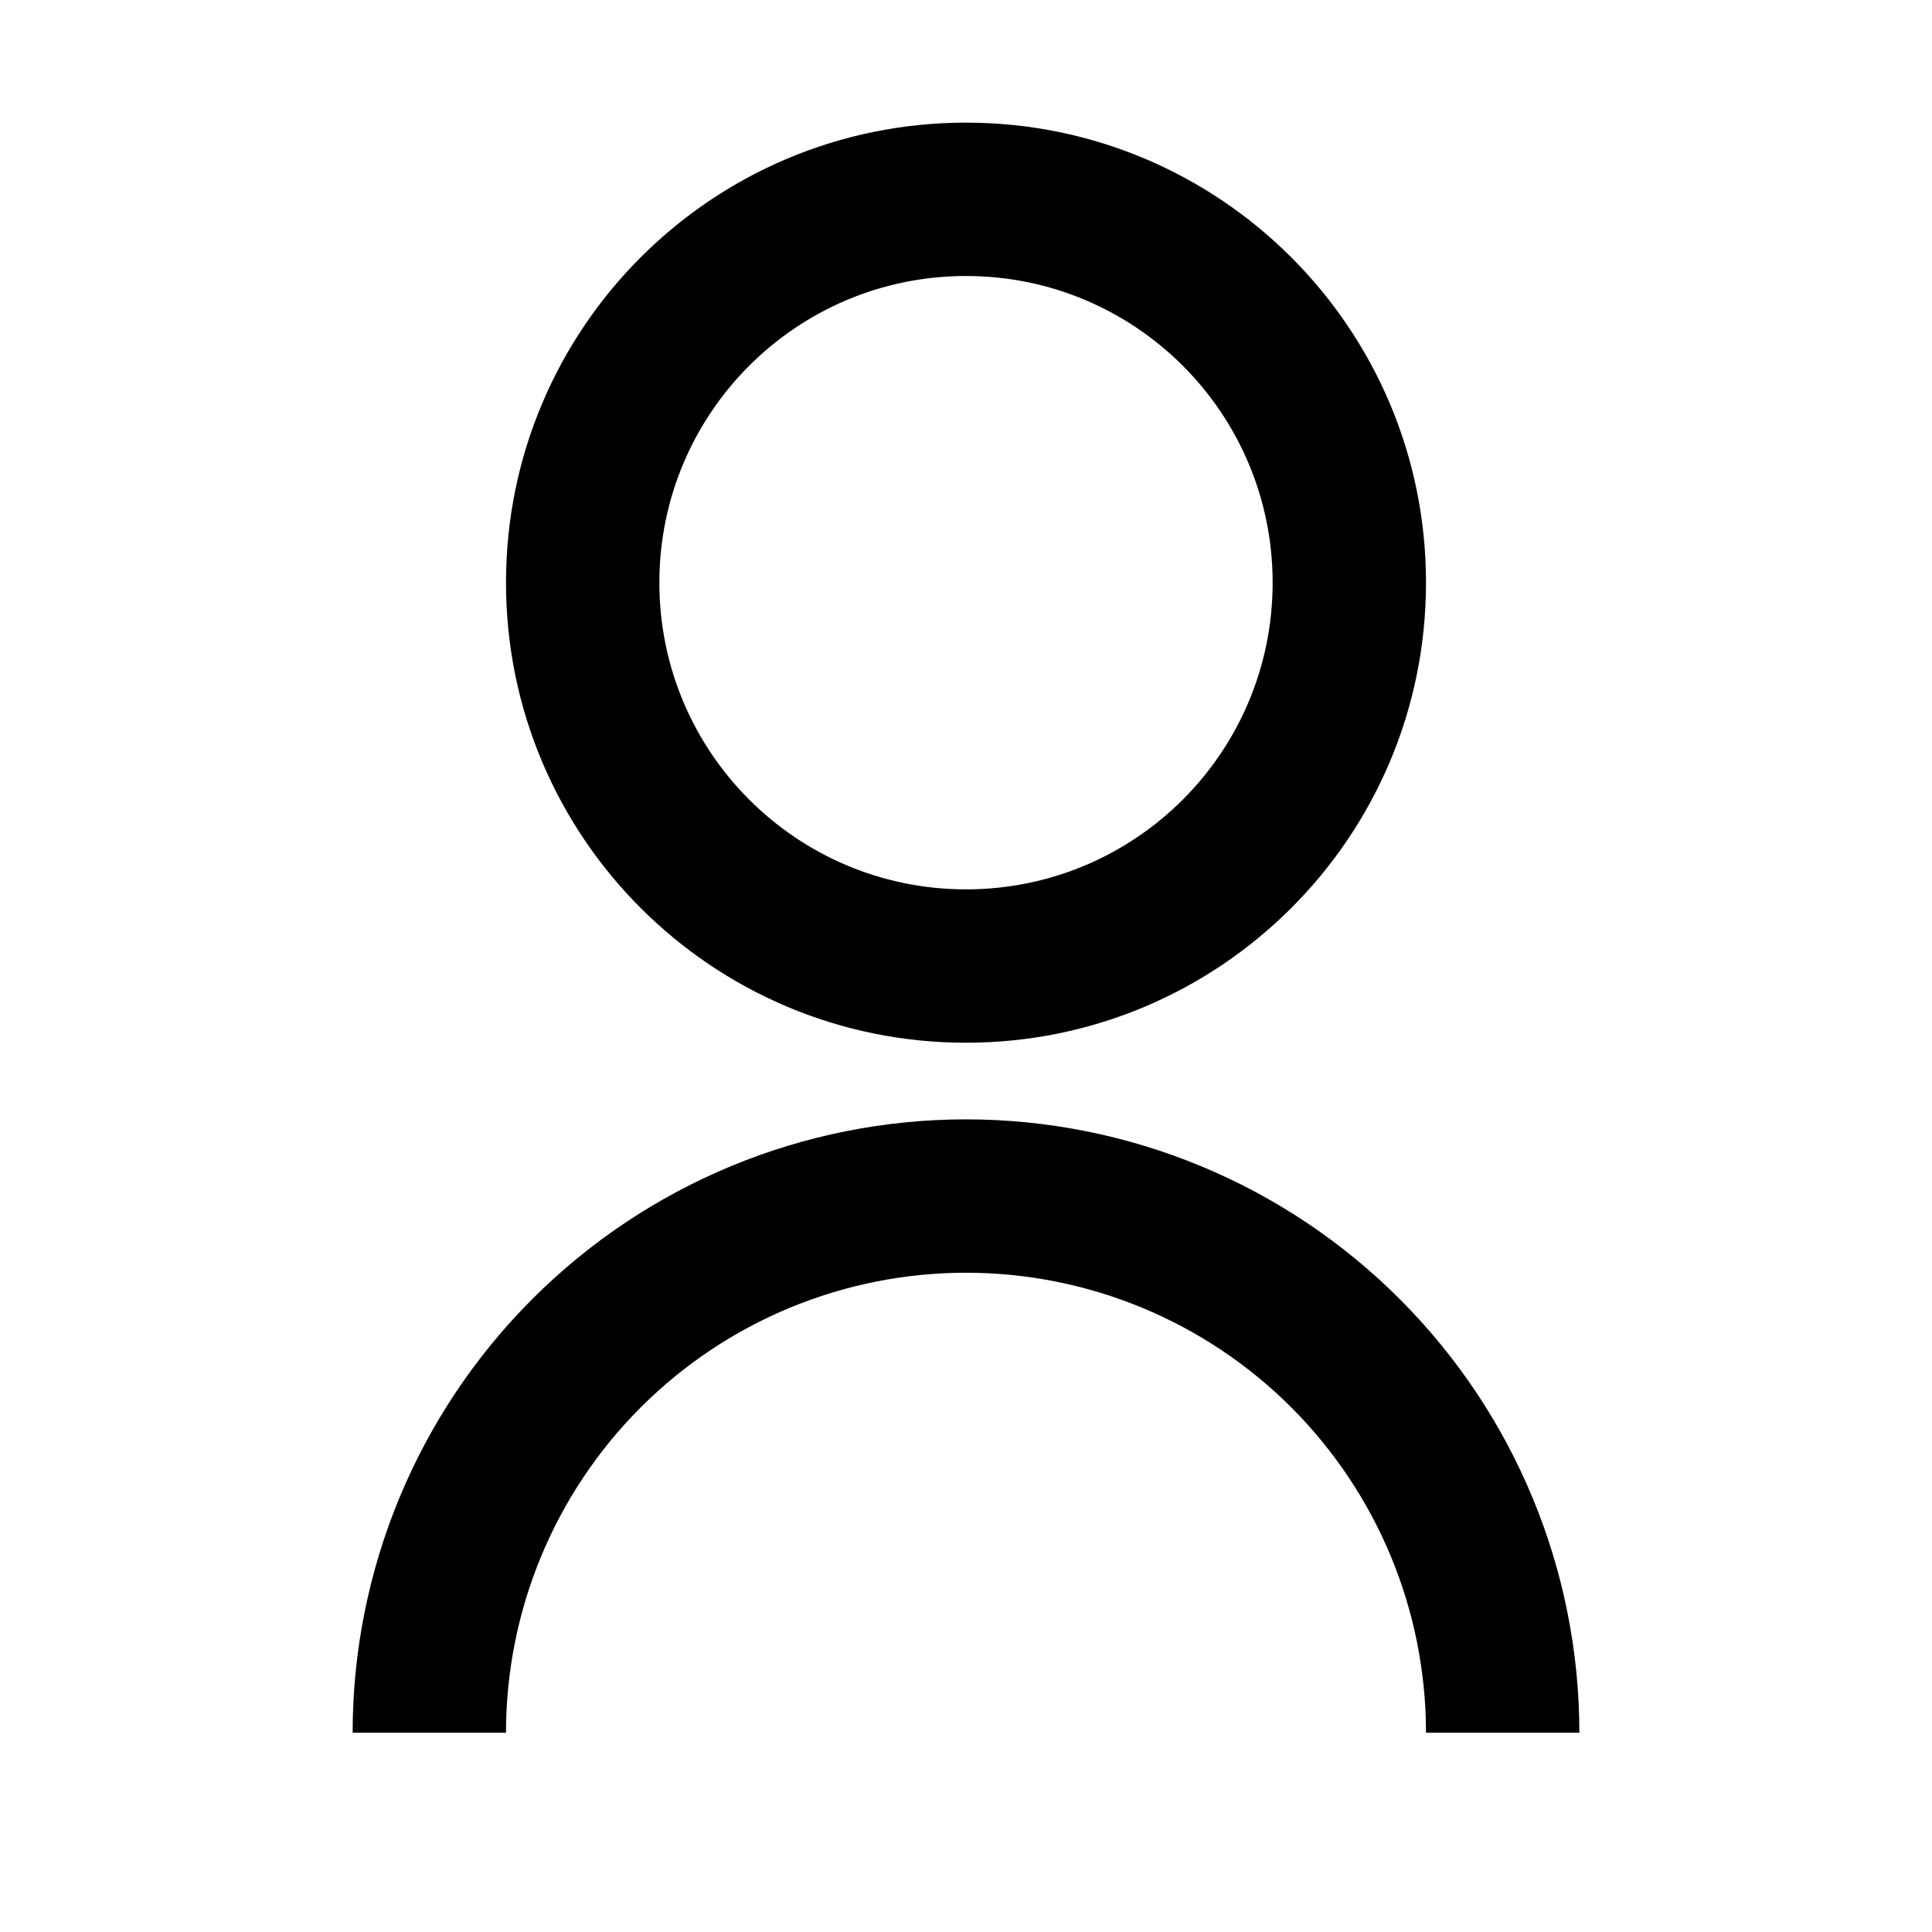 <svg width="21" height="21" viewBox="0 0 21 21" fill="none" xmlns="http://www.w3.org/2000/svg">
<path d="M3.833 18.834C3.833 17.065 4.536 15.37 5.786 14.12C7.036 12.869 8.732 12.167 10.5 12.167C12.268 12.167 13.964 12.869 15.214 14.12C16.464 15.37 17.167 17.065 17.167 18.834H15.5C15.5 17.507 14.973 16.236 14.036 15.298C13.098 14.36 11.826 13.834 10.5 13.834C9.174 13.834 7.902 14.36 6.964 15.298C6.027 16.236 5.5 17.507 5.5 18.834H3.833ZM10.5 11.334C7.737 11.334 5.5 9.096 5.5 6.333C5.5 3.571 7.737 1.333 10.5 1.333C13.262 1.333 15.5 3.571 15.5 6.333C15.5 9.096 13.262 11.334 10.5 11.334ZM10.5 9.667C12.342 9.667 13.833 8.175 13.833 6.333C13.833 4.492 12.342 3 10.5 3C8.658 3 7.167 4.492 7.167 6.333C7.167 8.175 8.658 9.667 10.5 9.667Z" fill="black"/>
</svg>
